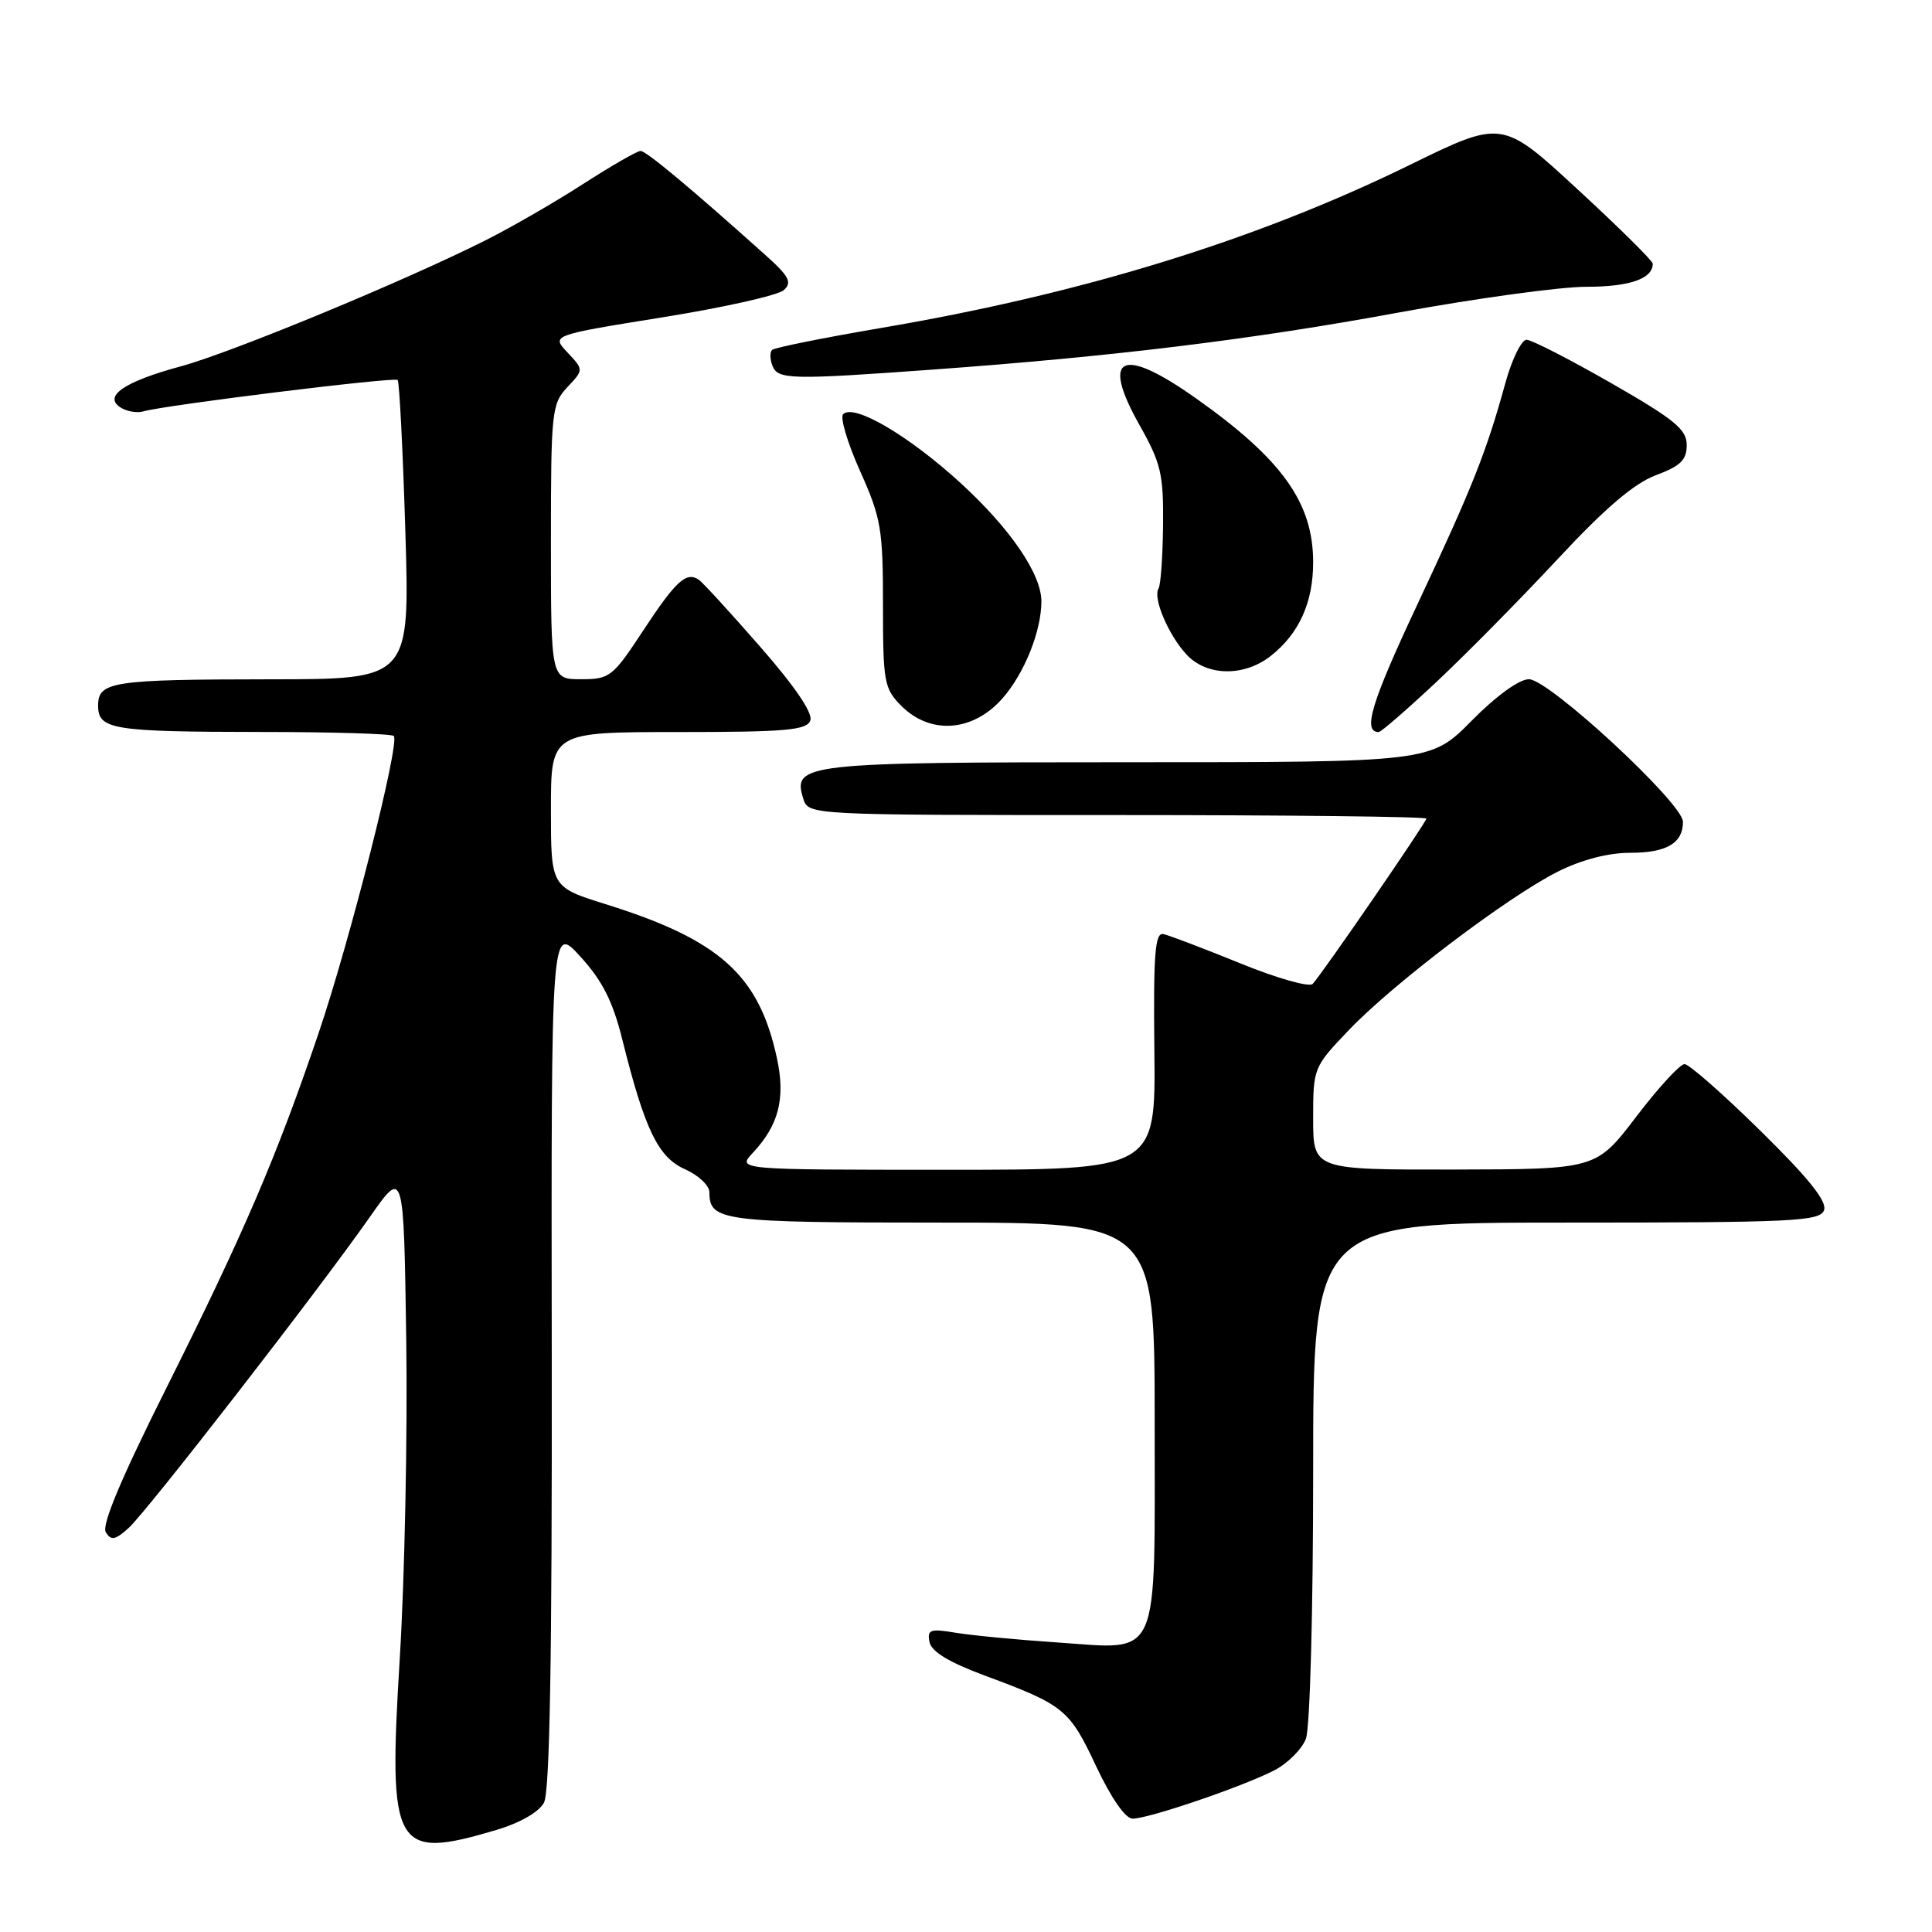 <?xml version="1.0" encoding="UTF-8" standalone="no"?>
<!DOCTYPE svg PUBLIC "-//W3C//DTD SVG 1.1//EN" "http://www.w3.org/Graphics/SVG/1.1/DTD/svg11.dtd" >
<svg xmlns="http://www.w3.org/2000/svg" xmlns:xlink="http://www.w3.org/1999/xlink" version="1.1" viewBox="0 0 256 256">
 <g >
 <path fill="currentColor"
d=" M 65.80 242.47 C 68.91 241.54 71.41 240.11 72.08 238.86 C 72.85 237.41 73.16 219.73 73.11 179.64 C 73.03 122.50 73.03 122.50 76.90 126.75 C 79.82 129.95 81.20 132.68 82.46 137.75 C 85.45 149.73 87.21 153.36 90.77 154.93 C 92.54 155.72 94.00 157.09 94.00 157.98 C 94.00 161.79 95.57 162.00 124.70 162.00 C 153.00 162.00 153.00 162.00 153.00 188.43 C 153.00 220.59 153.90 218.56 140.04 217.63 C 134.79 217.28 128.77 216.70 126.65 216.35 C 123.26 215.78 122.84 215.93 123.16 217.57 C 123.40 218.84 125.73 220.26 130.51 222.03 C 141.02 225.93 141.70 226.49 145.23 234.01 C 147.23 238.25 149.11 240.97 150.07 240.98 C 152.13 241.01 164.71 236.72 168.85 234.58 C 170.63 233.66 172.52 231.77 173.04 230.39 C 173.58 228.97 174.00 213.49 174.00 194.93 C 174.00 162.00 174.00 162.00 207.53 162.00 C 237.62 162.00 241.13 161.83 241.69 160.37 C 242.13 159.21 239.72 156.18 233.30 149.87 C 228.35 144.99 223.80 141.00 223.21 141.00 C 222.61 141.00 219.73 144.13 216.81 147.97 C 211.50 154.93 211.50 154.93 192.75 154.97 C 174.00 155.00 174.00 155.00 174.00 148.22 C 174.00 141.49 174.04 141.40 178.75 136.47 C 184.63 130.31 199.82 118.80 206.45 115.48 C 209.57 113.92 213.09 113.00 216.00 113.00 C 220.84 113.00 223.00 111.73 223.00 108.89 C 223.00 106.44 205.24 90.00 202.59 90.00 C 201.30 90.00 198.24 92.22 195.00 95.50 C 189.57 101.00 189.57 101.00 149.48 101.00 C 106.45 101.00 104.97 101.17 106.44 105.83 C 107.13 108.00 107.13 108.00 148.07 108.00 C 170.58 108.00 189.00 108.21 189.00 108.47 C 189.00 108.95 175.34 128.83 173.94 130.37 C 173.51 130.85 169.19 129.63 164.33 127.64 C 159.47 125.67 154.89 123.92 154.14 123.77 C 153.04 123.55 152.82 126.45 152.96 139.25 C 153.13 155.00 153.13 155.00 125.39 155.00 C 97.65 155.00 97.65 155.00 99.76 152.75 C 103.19 149.08 104.10 145.54 102.95 140.23 C 100.58 129.21 95.38 124.53 80.25 119.81 C 73.00 117.54 73.00 117.54 73.00 107.27 C 73.00 97.00 73.00 97.00 89.89 97.00 C 104.09 97.00 106.88 96.76 107.37 95.48 C 107.74 94.51 105.37 91.00 100.76 85.73 C 96.80 81.20 93.14 77.20 92.62 76.84 C 90.96 75.68 89.59 76.92 85.24 83.53 C 81.19 89.70 80.80 90.00 76.99 90.00 C 73.00 90.00 73.00 90.00 73.00 71.81 C 73.00 54.52 73.11 53.52 75.17 51.31 C 77.35 49.00 77.35 49.00 75.20 46.71 C 73.04 44.42 73.04 44.42 87.77 42.05 C 95.87 40.75 103.11 39.13 103.86 38.44 C 104.99 37.41 104.57 36.61 101.36 33.74 C 91.44 24.85 85.62 20.00 84.88 20.00 C 84.43 20.00 81.01 21.97 77.28 24.37 C 73.55 26.78 67.74 30.13 64.36 31.83 C 53.59 37.25 30.72 46.70 24.00 48.53 C 16.45 50.57 13.61 52.52 16.00 54.01 C 16.82 54.53 18.18 54.75 19.00 54.51 C 21.77 53.69 52.26 49.92 52.69 50.35 C 52.92 50.59 53.38 59.60 53.71 70.39 C 54.31 90.00 54.31 90.00 35.91 90.01 C 14.82 90.03 13.00 90.31 13.00 93.50 C 13.00 96.67 14.87 96.97 34.58 96.99 C 43.98 96.99 51.90 97.23 52.18 97.52 C 53.03 98.37 46.38 124.64 42.18 137.00 C 36.67 153.24 32.30 163.42 22.09 183.83 C 16.06 195.86 13.44 202.10 14.02 203.03 C 14.72 204.17 15.27 204.07 17.05 202.46 C 19.50 200.24 42.33 170.81 49.07 161.17 C 53.50 154.85 53.50 154.85 53.83 177.67 C 54.01 190.23 53.62 209.17 52.97 219.77 C 51.42 245.14 52.19 246.51 65.80 242.47 Z  M 190.38 90.32 C 194.30 86.64 201.51 79.33 206.41 74.07 C 212.68 67.33 216.53 64.05 219.41 62.97 C 222.68 61.75 223.50 60.95 223.50 58.97 C 223.50 56.90 221.92 55.60 213.50 50.77 C 208.00 47.62 202.95 45.03 202.28 45.02 C 201.61 45.01 200.34 47.59 199.47 50.75 C 196.95 59.92 195.10 64.57 187.75 80.22 C 181.69 93.14 180.52 97.00 182.69 97.00 C 183.00 97.00 186.46 93.99 190.38 90.32 Z  M 132.84 92.53 C 135.73 89.24 137.98 83.64 137.99 79.71 C 138.01 76.09 133.90 70.07 127.29 64.01 C 120.40 57.71 113.15 53.45 111.72 54.88 C 111.29 55.31 112.30 58.71 113.97 62.43 C 116.75 68.63 117.00 70.10 117.00 80.14 C 117.00 90.43 117.15 91.24 119.45 93.55 C 123.31 97.40 128.94 96.97 132.84 92.53 Z  M 168.39 86.91 C 172.13 83.96 174.00 79.84 174.00 74.51 C 174.00 66.62 169.90 60.87 158.50 52.80 C 148.59 45.78 145.79 47.12 151.03 56.39 C 153.83 61.37 154.18 62.83 154.11 69.57 C 154.07 73.73 153.80 77.52 153.51 77.99 C 152.73 79.24 154.84 84.18 157.24 86.75 C 159.93 89.62 164.85 89.69 168.39 86.91 Z  M 123.50 48.98 C 147.61 47.23 165.85 45.00 185.17 41.44 C 195.44 39.55 206.71 38.00 210.22 38.00 C 215.95 38.00 219.00 36.93 219.00 34.94 C 219.00 34.57 214.51 30.13 209.02 25.07 C 199.04 15.86 199.04 15.86 186.77 21.87 C 166.39 31.84 143.40 38.93 116.67 43.47 C 109.06 44.77 102.59 46.07 102.30 46.37 C 102.00 46.67 102.02 47.61 102.35 48.46 C 103.05 50.30 104.74 50.34 123.50 48.98 Z "/>
</g>
</svg>